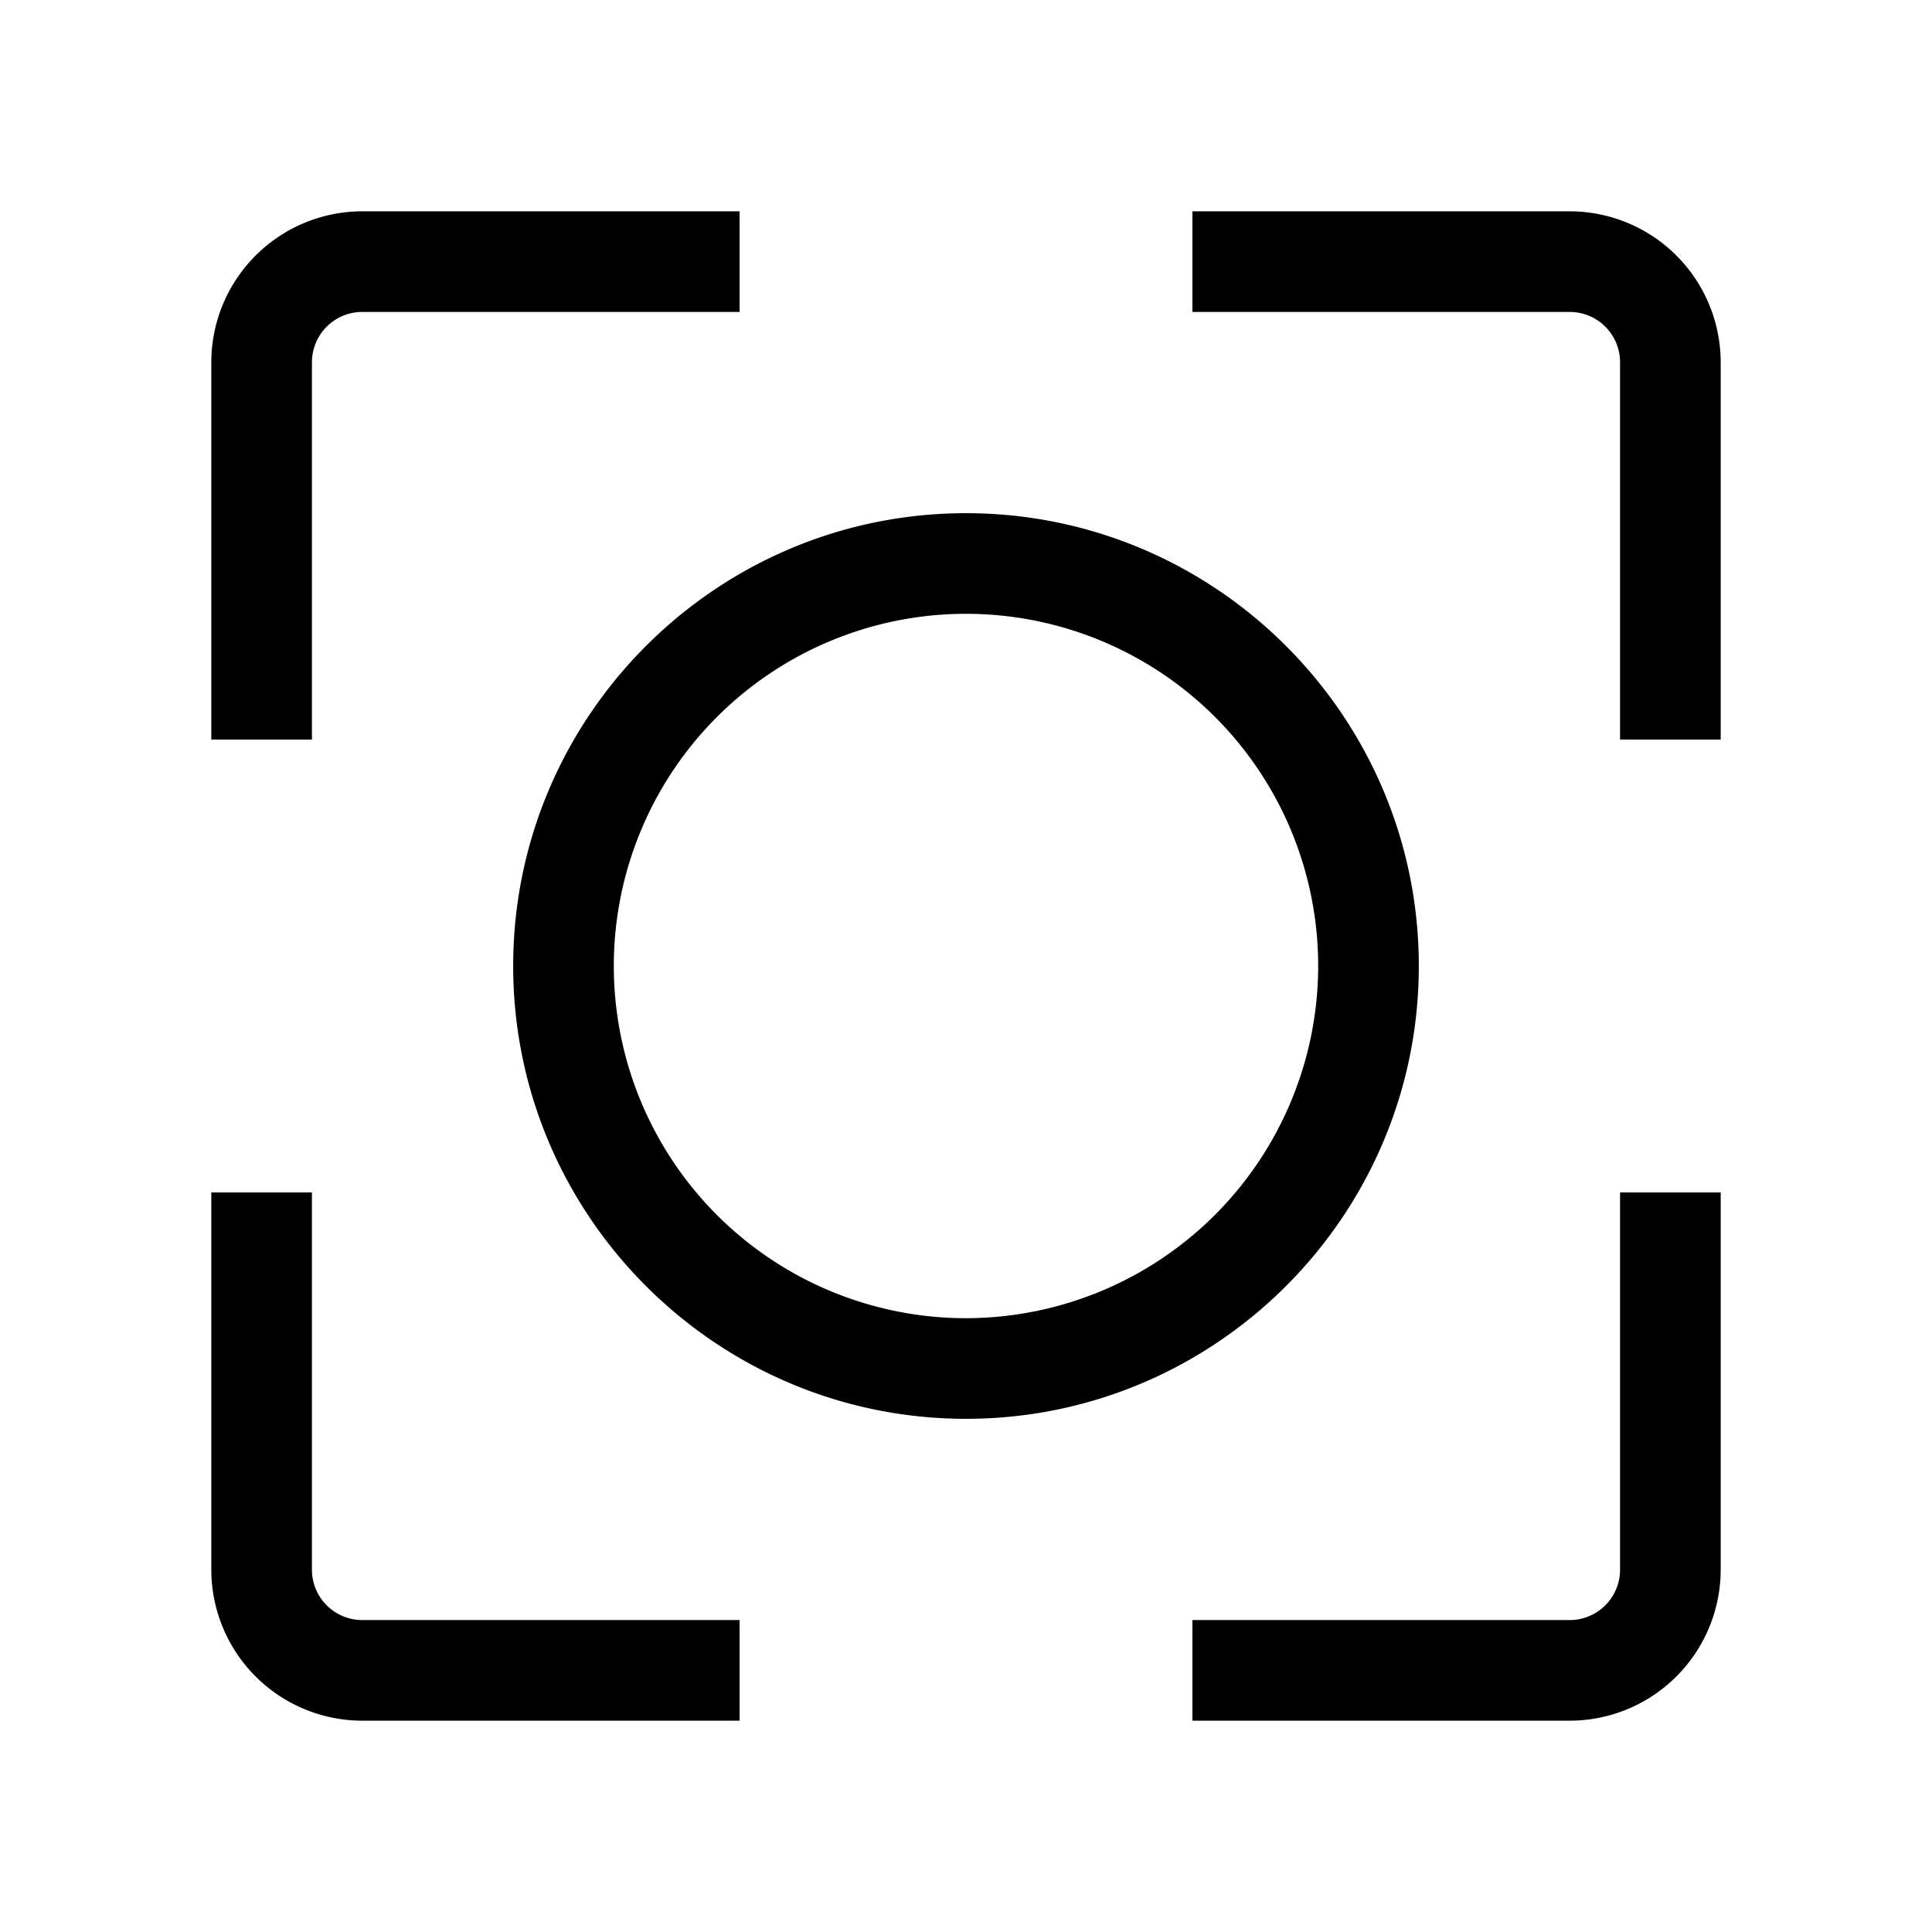 <svg xmlns="http://www.w3.org/2000/svg" width="100%" height="100%" viewBox="-51.2 -51.2 614.4 614.4"><path fill="currentColor" d="M64 496h120v-32H64a16.019 16.019 0 01-16-16V328H16v120a48.054 48.054 0 0048 48zM48 64a16.019 16.019 0 0116-16h120V16H64a48.054 48.054 0 00-48 48v120h32zM448 16H328v32h120a16.019 16.019 0 0116 16v120h32V64a48.054 48.054 0 00-48-48zM464 448a16.019 16.019 0 01-16 16H328v32h120a48.054 48.054 0 0048-48V328h-32zM400 256c0-79.4-64.6-144-144-144s-144 64.6-144 144 64.6 144 144 144 144-64.6 144-144zM256 368a112 112 0 11112-112 112.127 112.127 0 01-112 112z" class="ci-primary"/></svg>